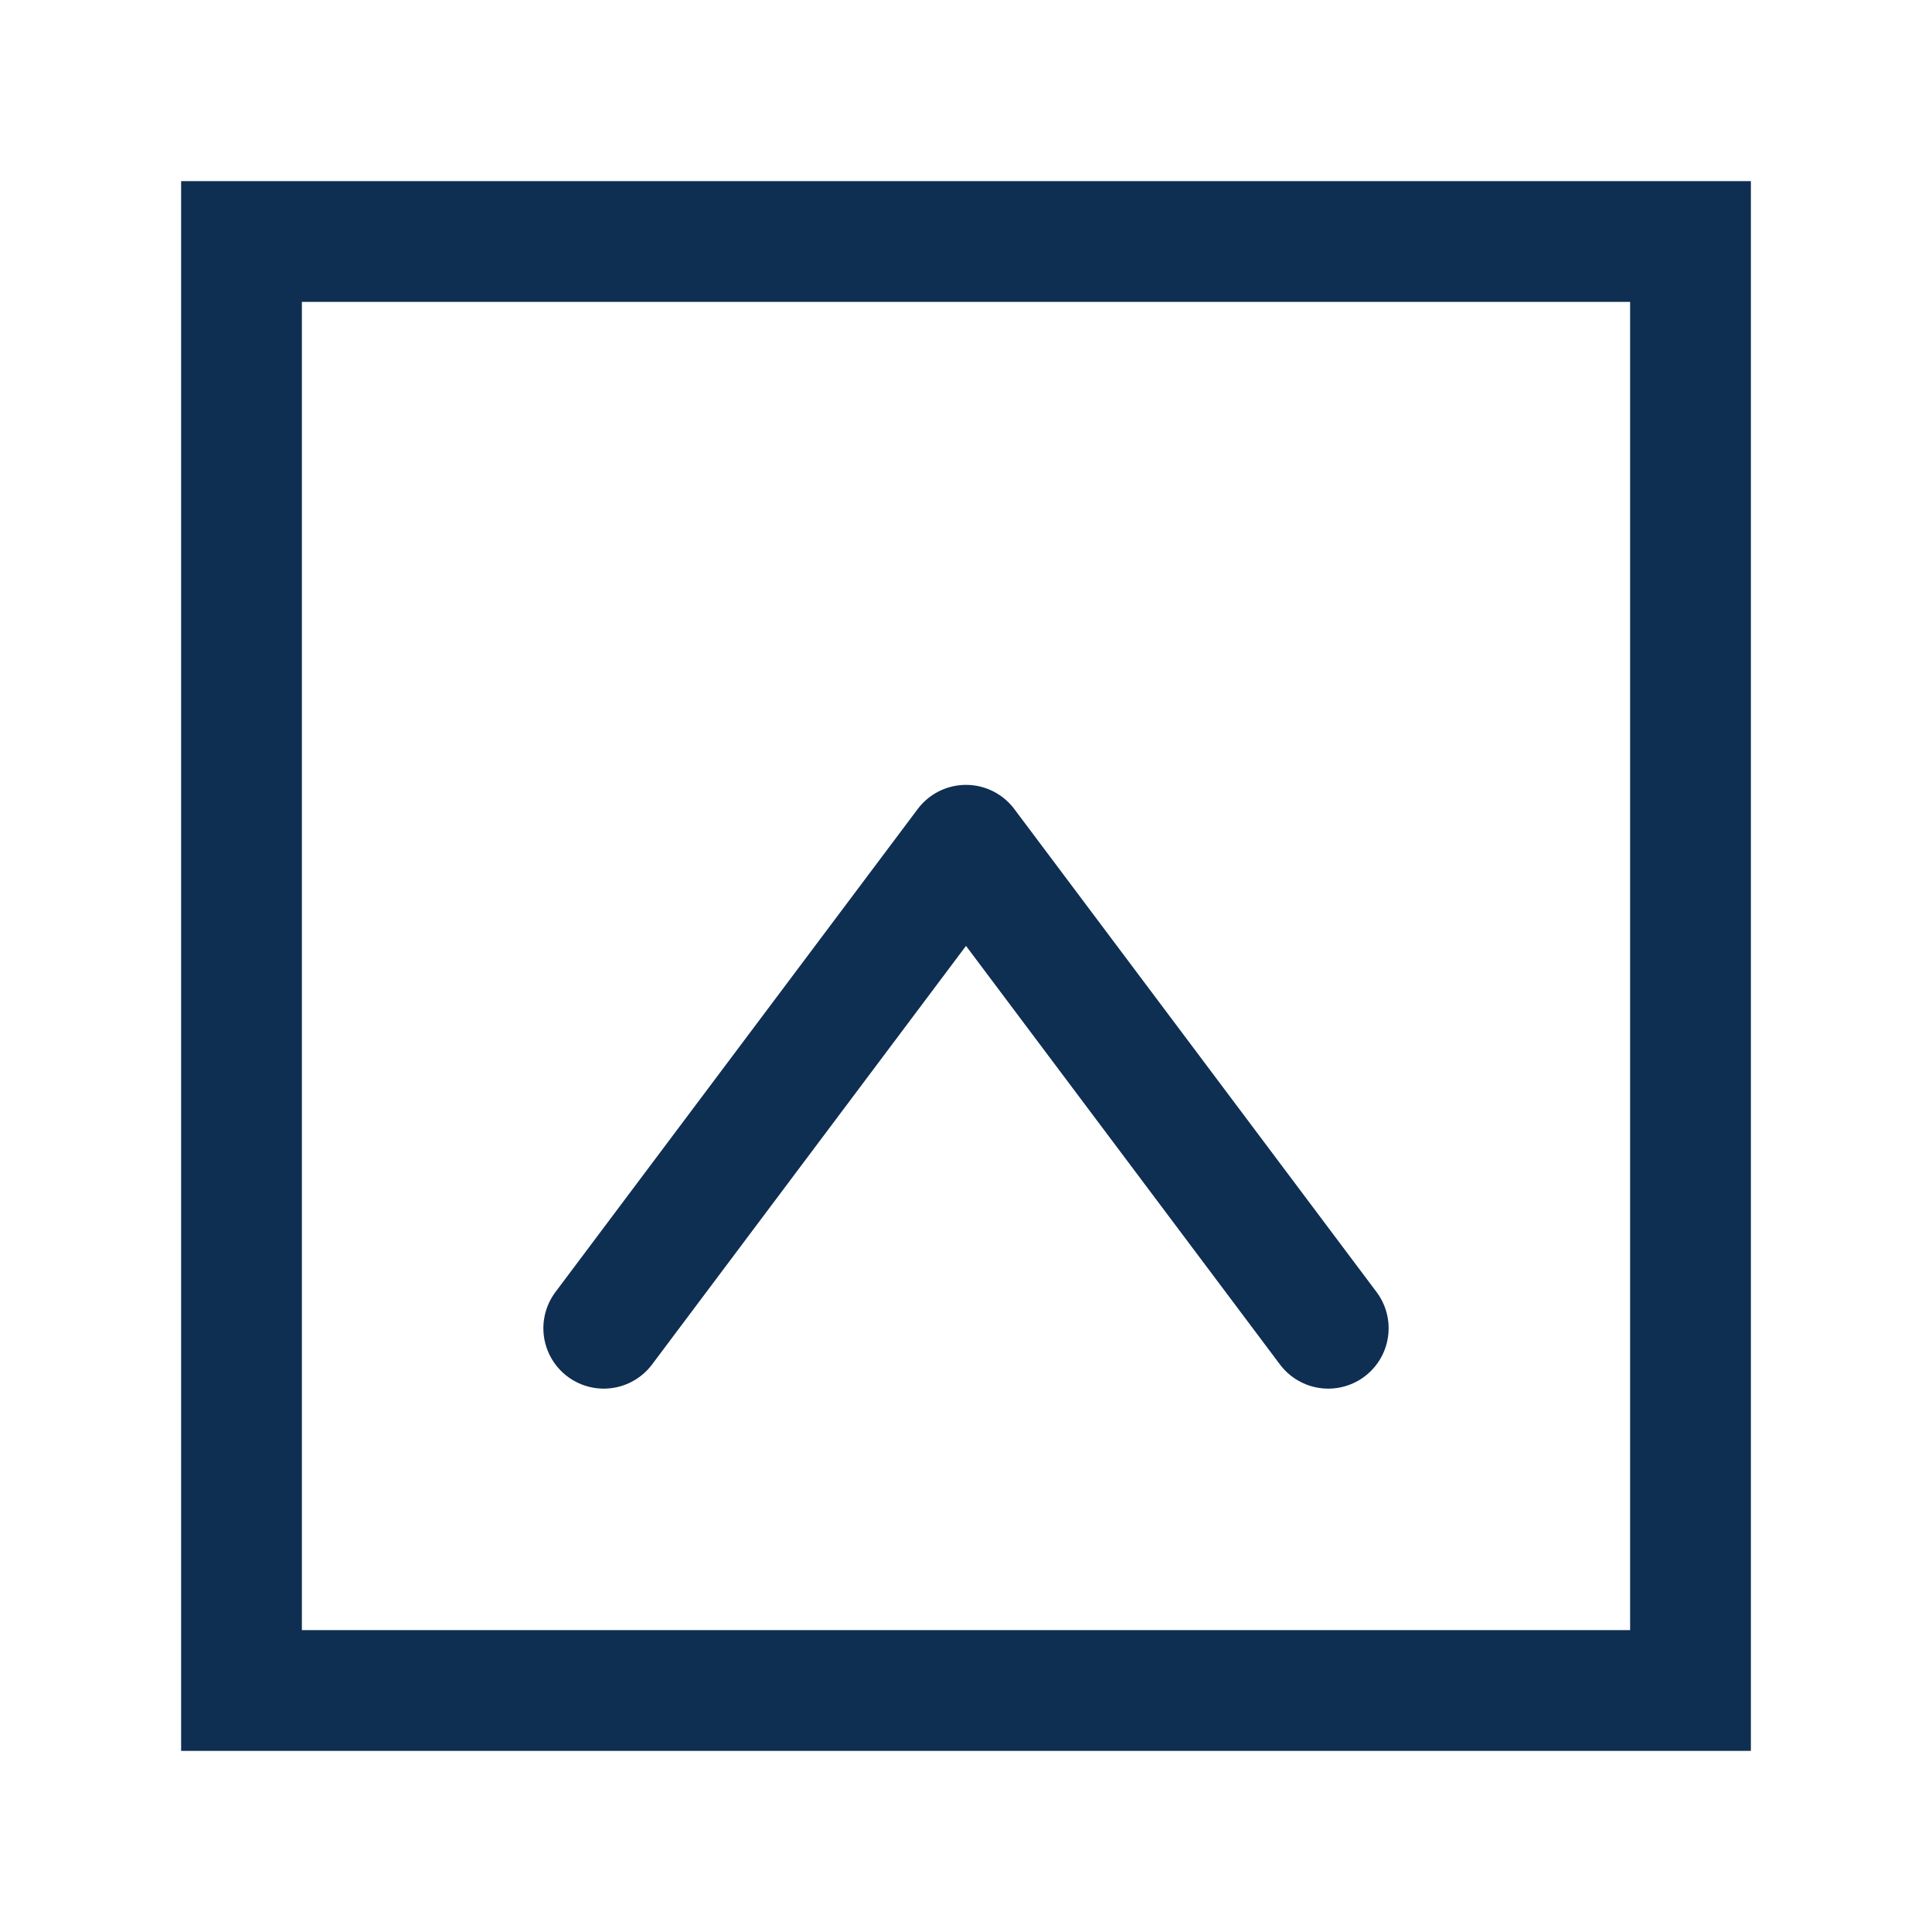 <svg xmlns="http://www.w3.org/2000/svg" width="32" height="32" viewBox="0 0 32 32" role="img" aria-labelledby="t d">
  <title id="t">ACTA Favicon</title>
  <desc id="d">Simplified square with middle chevron in navy blue</desc>
  <defs>
    <style>
      .navy { fill: #0E2E52; stroke: #0E2E52; }
      .none { fill: none; }
    </style>
  </defs>
  <g transform="translate(4 4)">
    <rect x="0" y="0" width="24" height="24" class="none navy" stroke-width="2"/>
    <path class="none navy" stroke-width="2" stroke-linecap="round" stroke-linejoin="round" d="M6 18 L12 10 L18 18"/>
  </g>
</svg>
